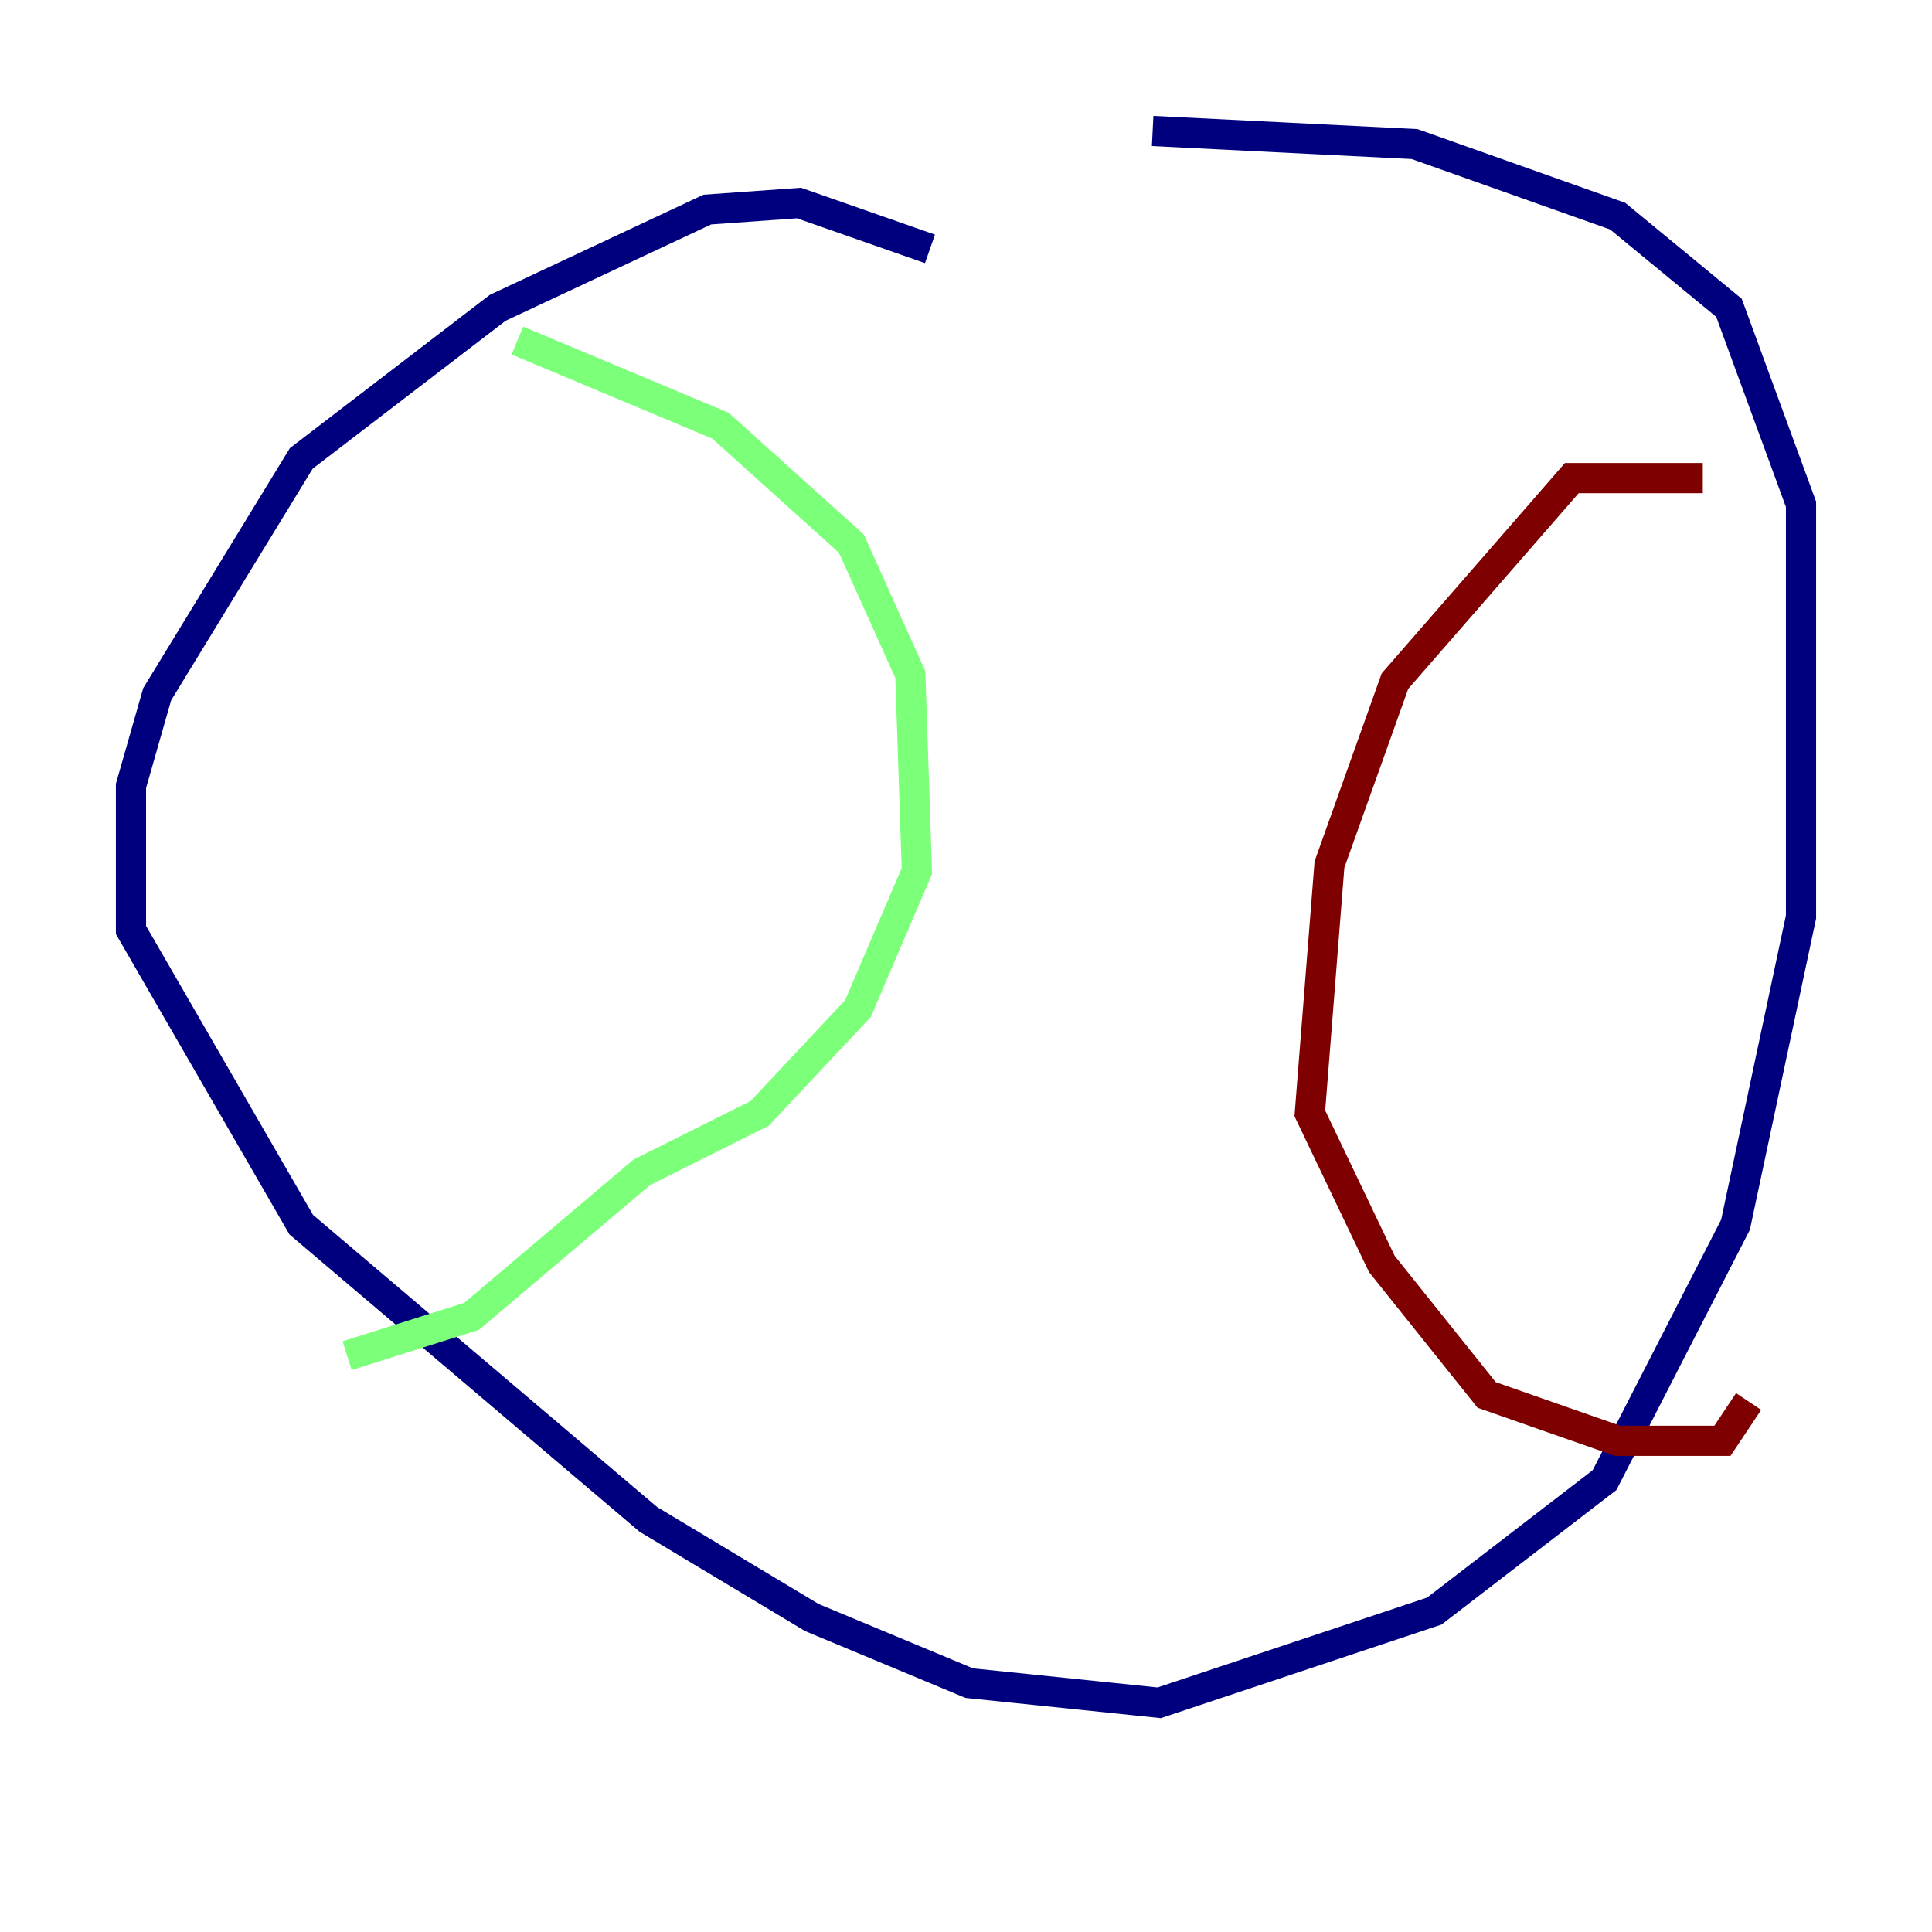 <?xml version="1.0" encoding="utf-8" ?>
<svg baseProfile="tiny" height="128" version="1.2" viewBox="0,0,128,128" width="128" xmlns="http://www.w3.org/2000/svg" xmlns:ev="http://www.w3.org/2001/xml-events" xmlns:xlink="http://www.w3.org/1999/xlink"><defs /><polyline fill="none" points="61.614,16.488 52.936,13.451 46.861,13.885 32.976,20.393 19.959,30.373 10.414,45.993 8.678,52.068 8.678,61.614 19.959,81.139 42.956,100.664 53.803,107.173 64.217,111.512 76.8,112.814 95.024,106.739 106.305,98.061 114.983,81.139 119.322,60.746 119.322,33.41 114.549,20.393 107.173,14.319 93.722,9.546 76.366,8.678" stroke="#00007f" stroke-width="2" /><polyline fill="none" points="34.278,22.563 47.729,28.203 56.407,36.014 60.312,44.691 60.746,57.709 56.841,66.82 50.332,73.763 42.522,77.668 31.241,87.214 22.997,89.817" stroke="#7cff79" stroke-width="2" /><polyline fill="none" points="112.814,31.675 104.136,31.675 92.42,45.125 88.081,57.275 86.78,73.763 91.552,83.742 98.495,92.42 107.173,95.458 114.115,95.458 115.851,92.854" stroke="#7f0000" stroke-width="2" /></svg>